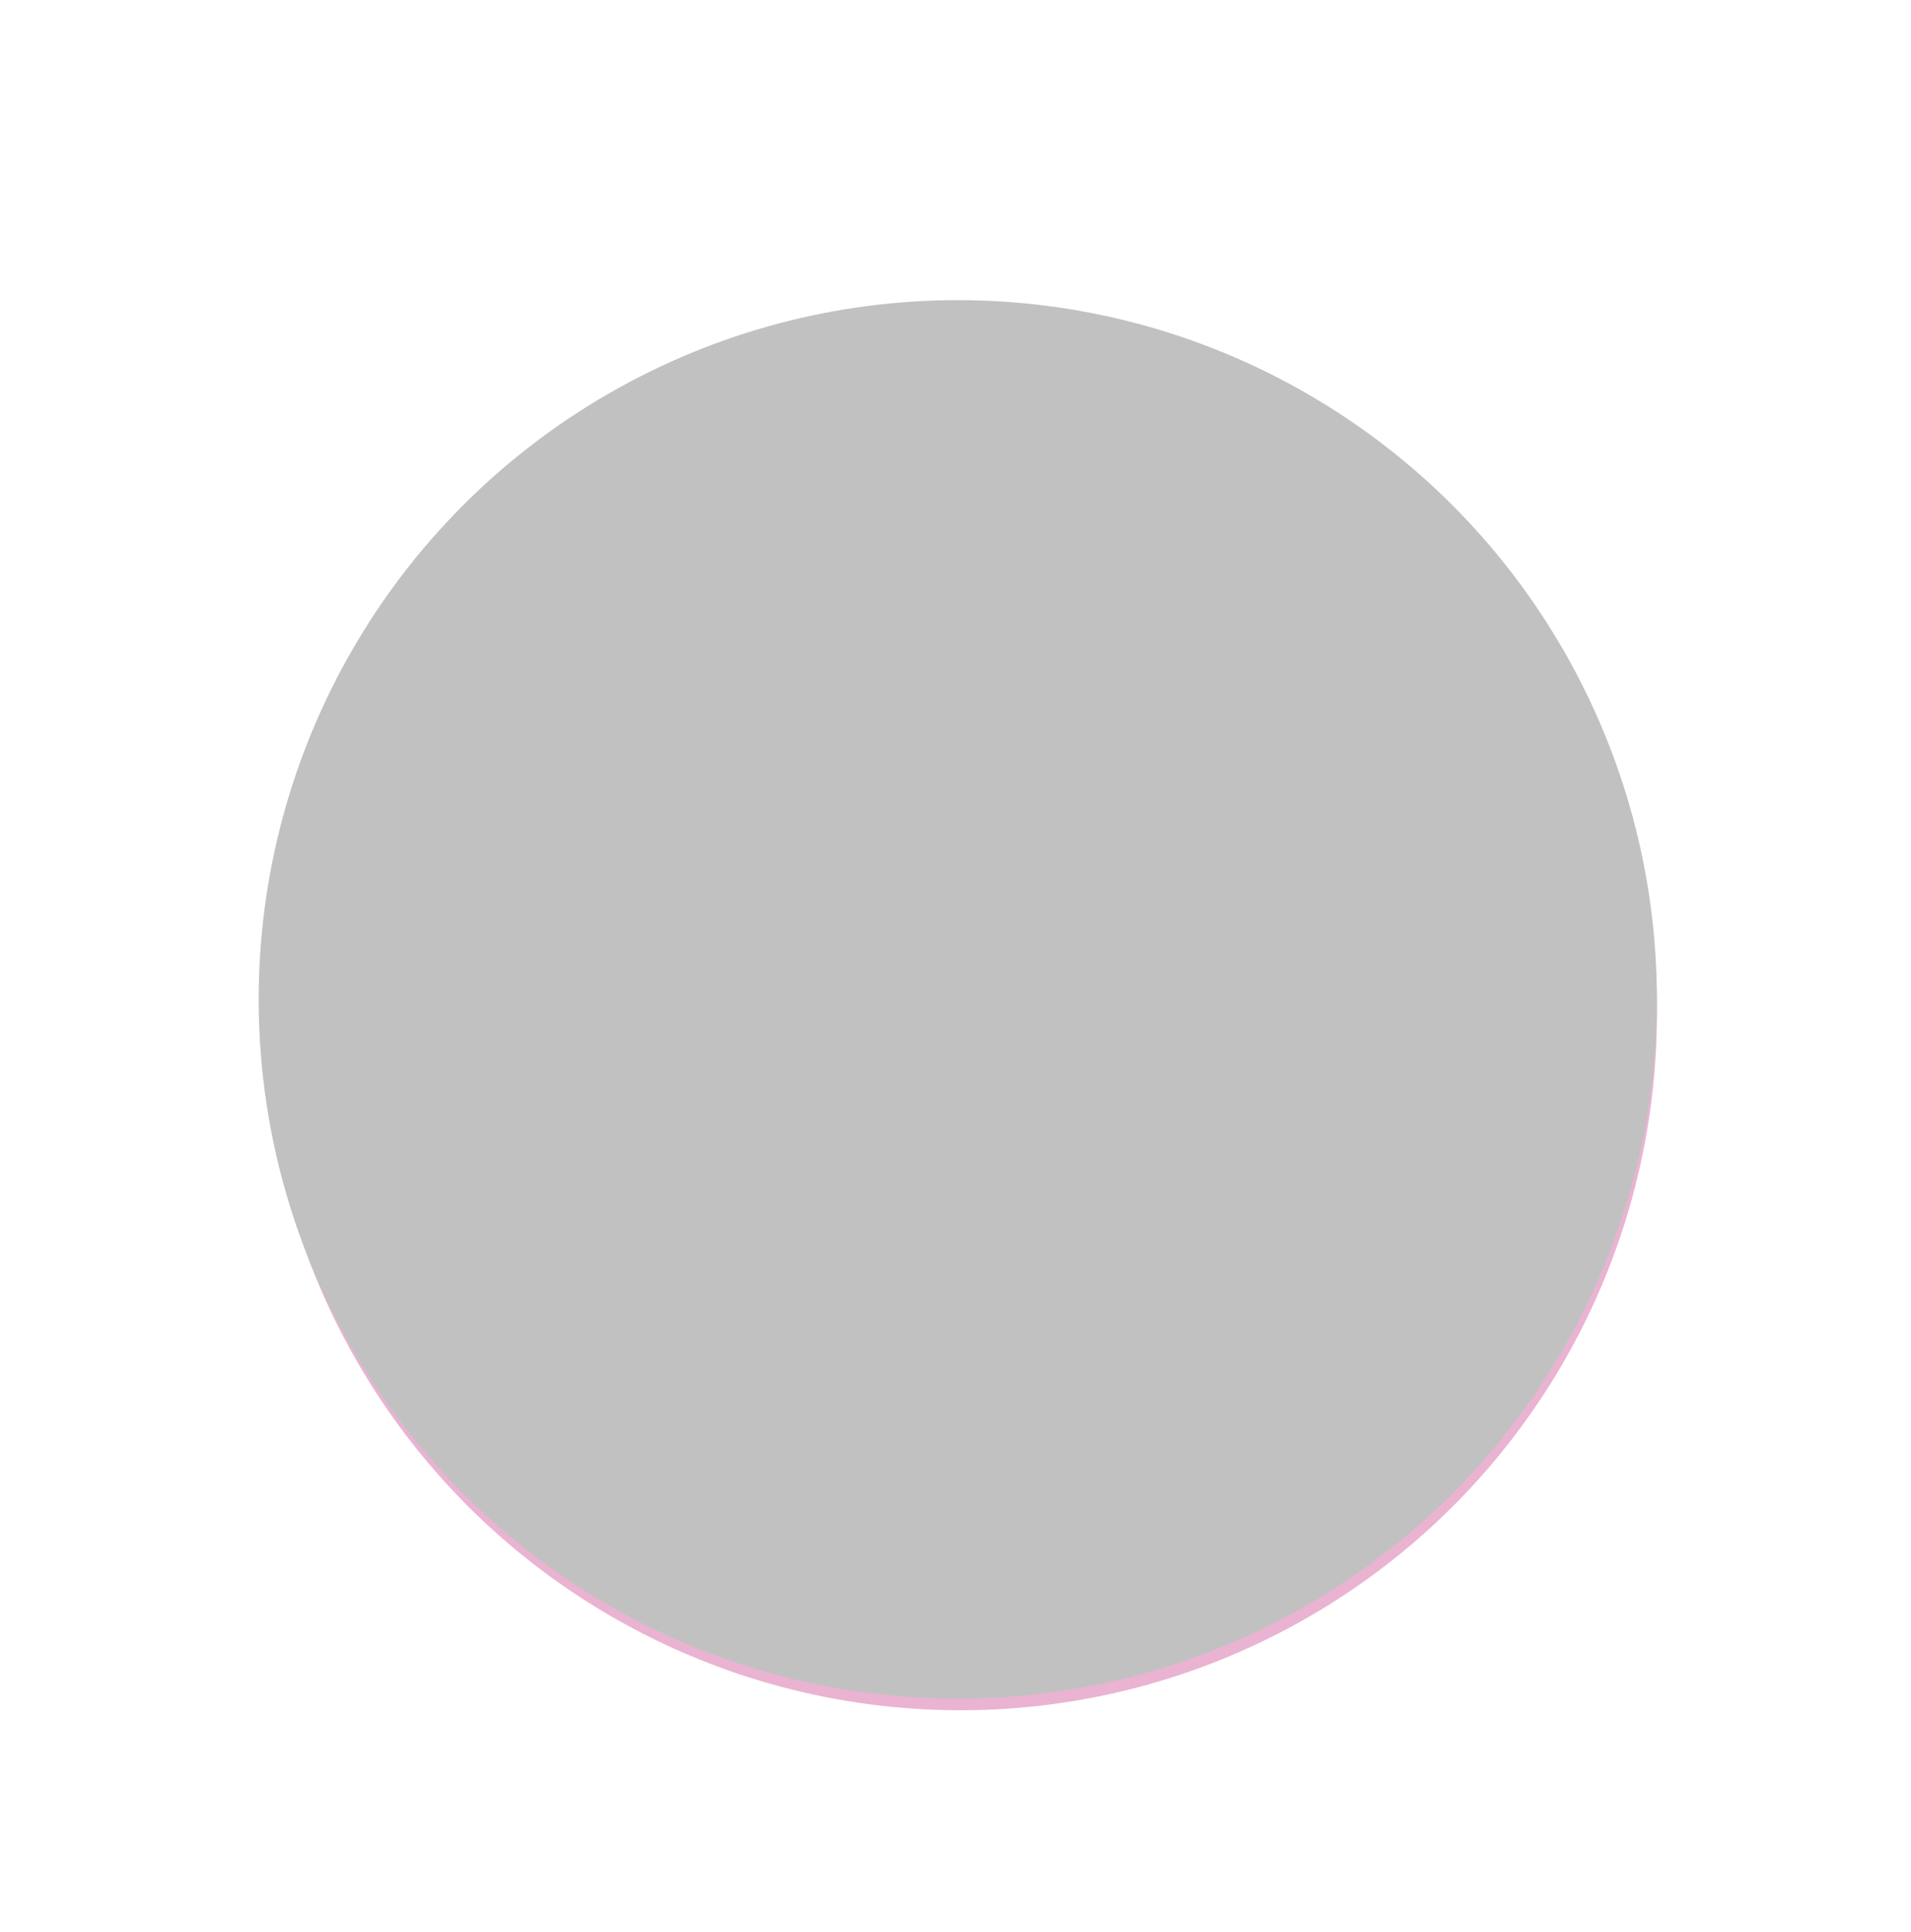 <svg xmlns="http://www.w3.org/2000/svg" viewBox="0 0 359.1 363.05"><defs><style>.cls-1{isolation:isolate;}.cls-2{fill:#eab3d2;}.cls-3{fill:#838383;}.cls-4{fill:#c8c8c8;}.cls-5{fill:#c1c1c1;mix-blend-mode:color;}</style></defs><title>BWwhistle</title><g class="cls-1"><g id="Layer_1" data-name="Layer 1"><circle class="cls-2" cx="180.48" cy="190.44" r="130.88"/><path class="cls-3" d="M258.28,181.35a11.64,11.64,0,0,0-8.81,4.05,52.64,52.64,0,0,0-48.68-32.62c-1.63,0-3.23.08-4.81.23H154.52v5.33a2.4,2.4,0,0,1-2.4,2.4h-2.85a2.4,2.4,0,0,1-2.39-2.4V153H98.7a11.42,11.42,0,0,0-11.42,11.42l6.26,23.14a14.5,14.5,0,0,0,12.38,10.61l42.29,4.72q-.06,1.24-.06,2.52a52.64,52.64,0,0,0,105.24,2.05c.05-1.33,0-2.64,0-3.94a11.63,11.63,0,1,0,4.91-22.18Zm0,17.75a6.11,6.11,0,1,1,6.11-6.11A6.12,6.12,0,0,1,258.28,199.1Z"/><circle class="cls-4" cx="202.29" cy="206.93" r="26.23"/><circle class="cls-5" cx="179.98" cy="187.76" r="131.37"/></g></g></svg>